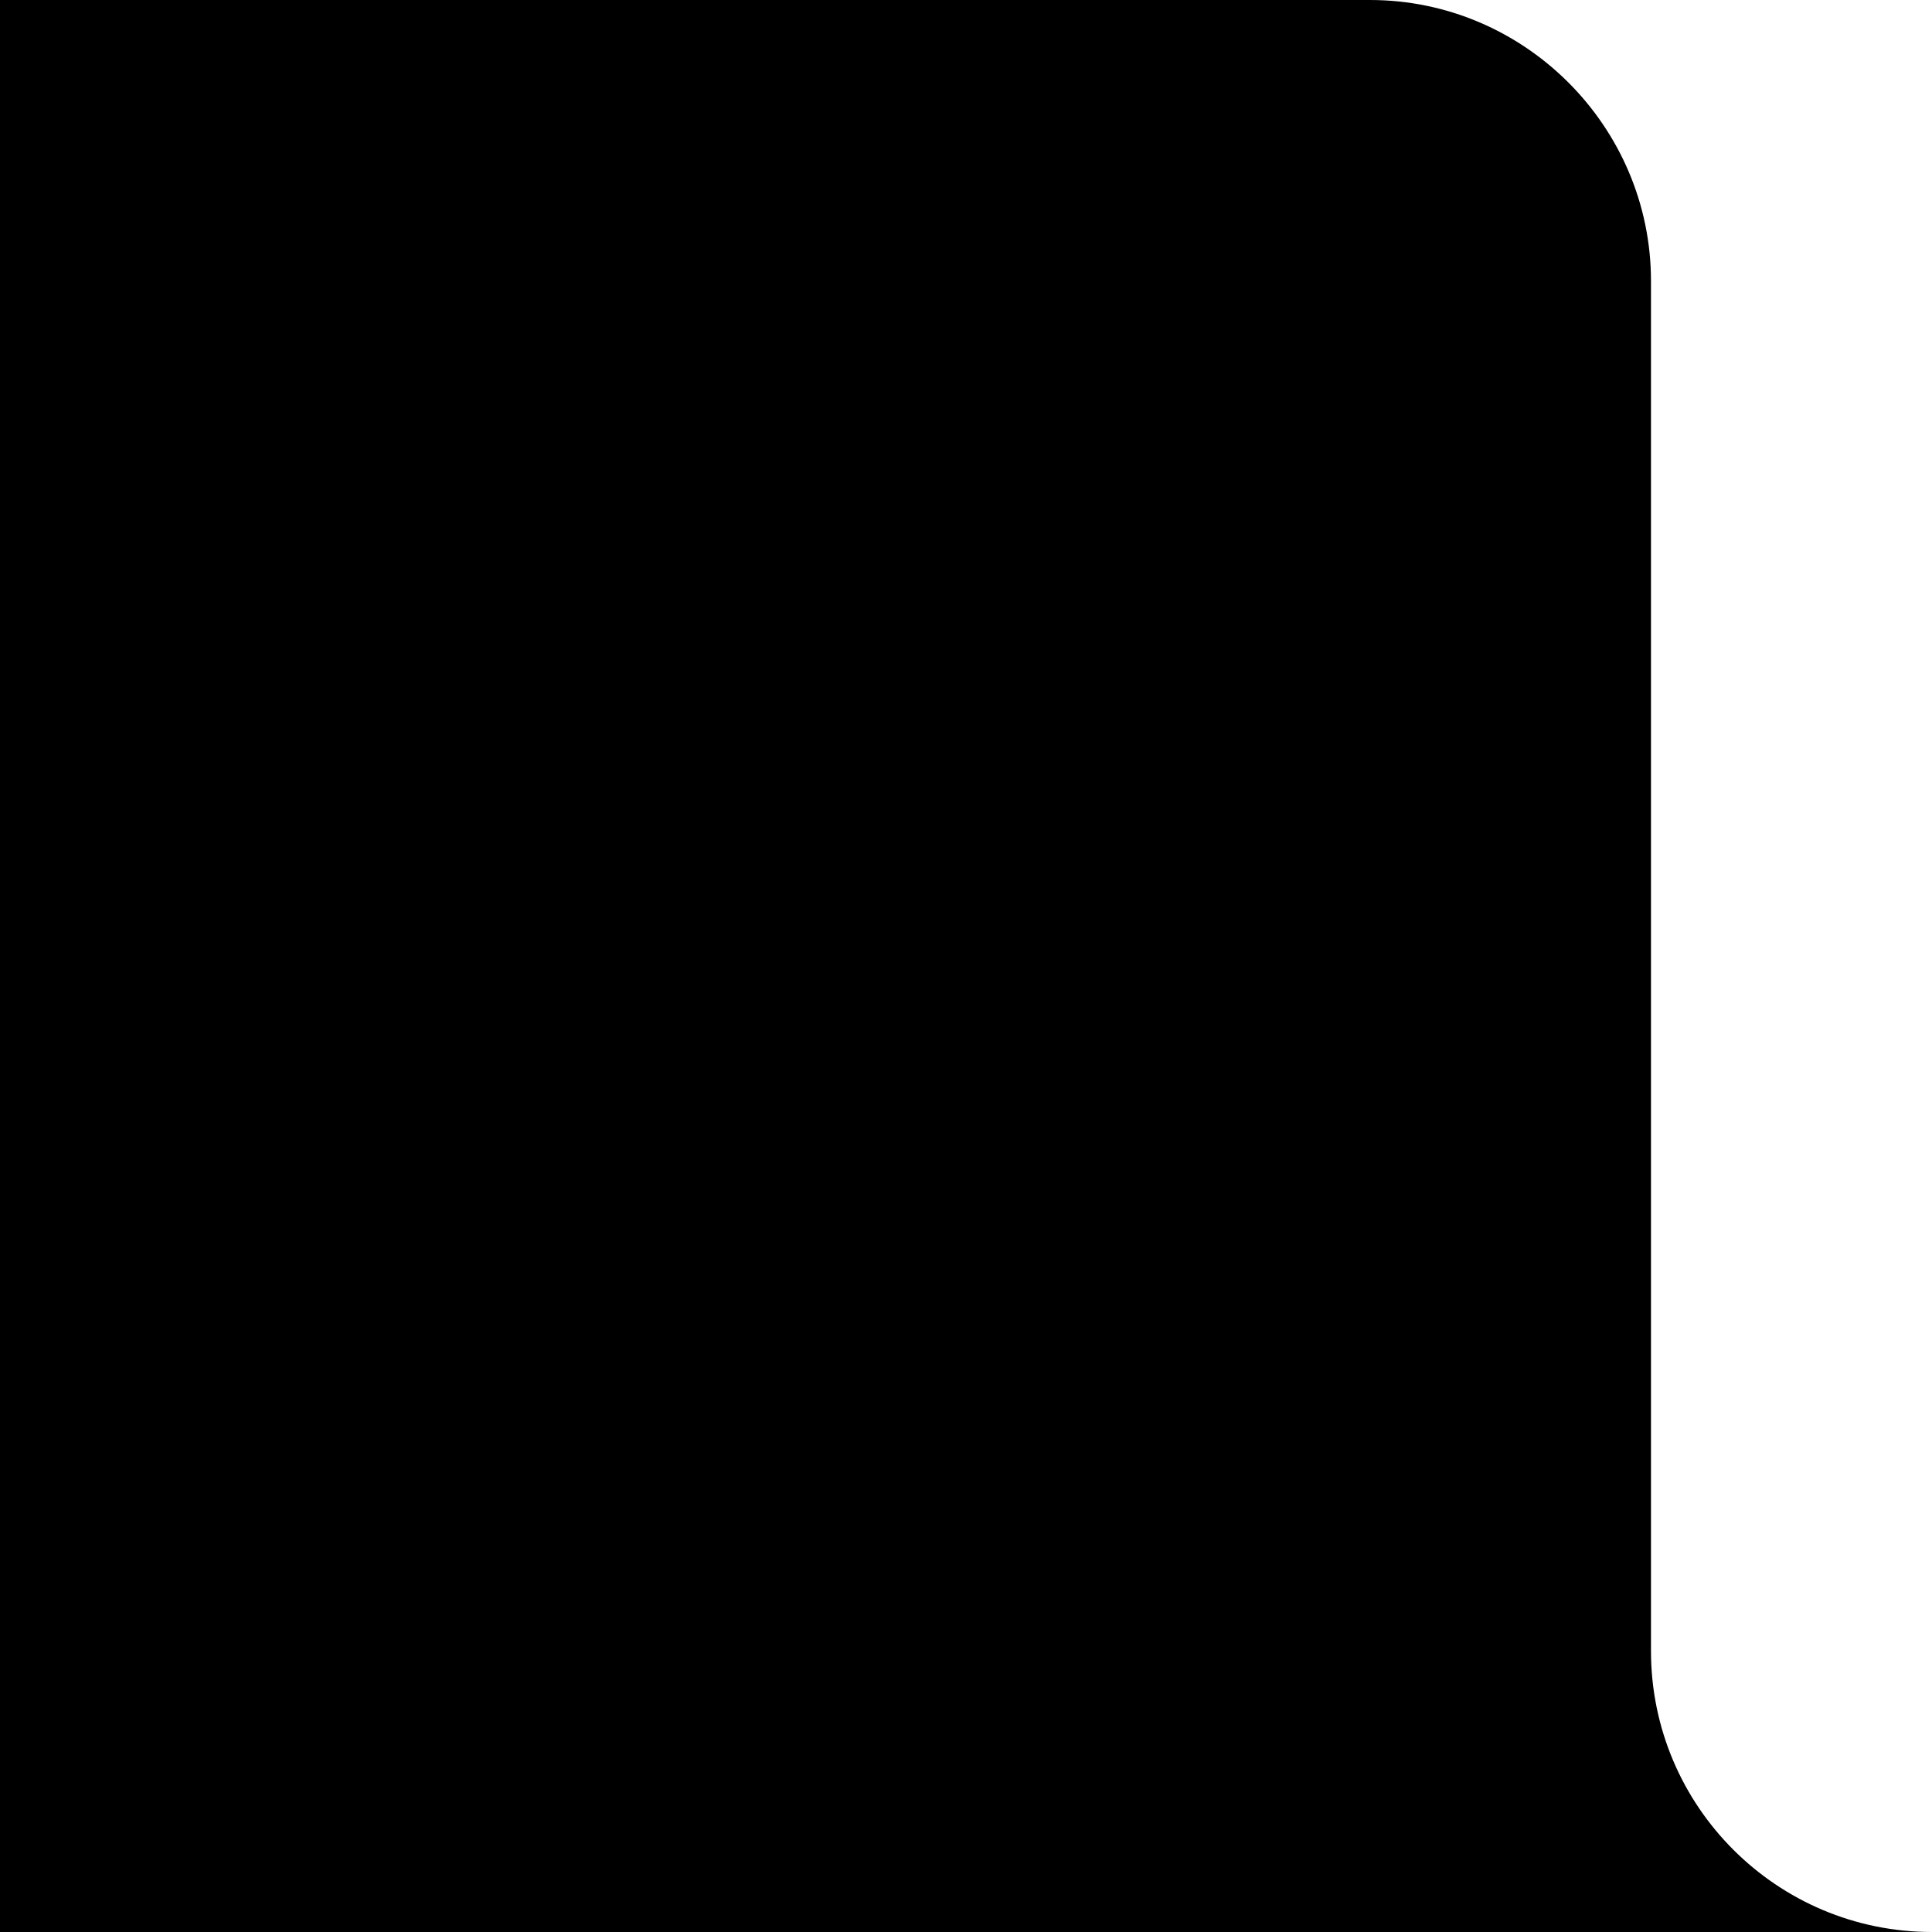 <?xml version="1.0" encoding="UTF-8"?>
<!DOCTYPE svg PUBLIC "-//W3C//DTD SVG 1.1 Tiny//EN" "http://www.w3.org/Graphics/SVG/1.1/DTD/svg11-tiny.dtd">
<svg baseProfile="tiny" height="55px" version="1.1" viewBox="0 0 55 55" width="55px" x="0px" xmlns="http://www.w3.org/2000/svg" xmlns:xlink="http://www.w3.org/1999/xlink" y="0px">
<rect fill="none" height="55" width="55"/>
<rect fill="none" height="55" width="55"/>
<g>
<path d="M55,55c-4.418,0-8-3.582-8-8V8c0-4.4-3.6-8-8-8H0v55H55z"/>
</g>
</svg>

